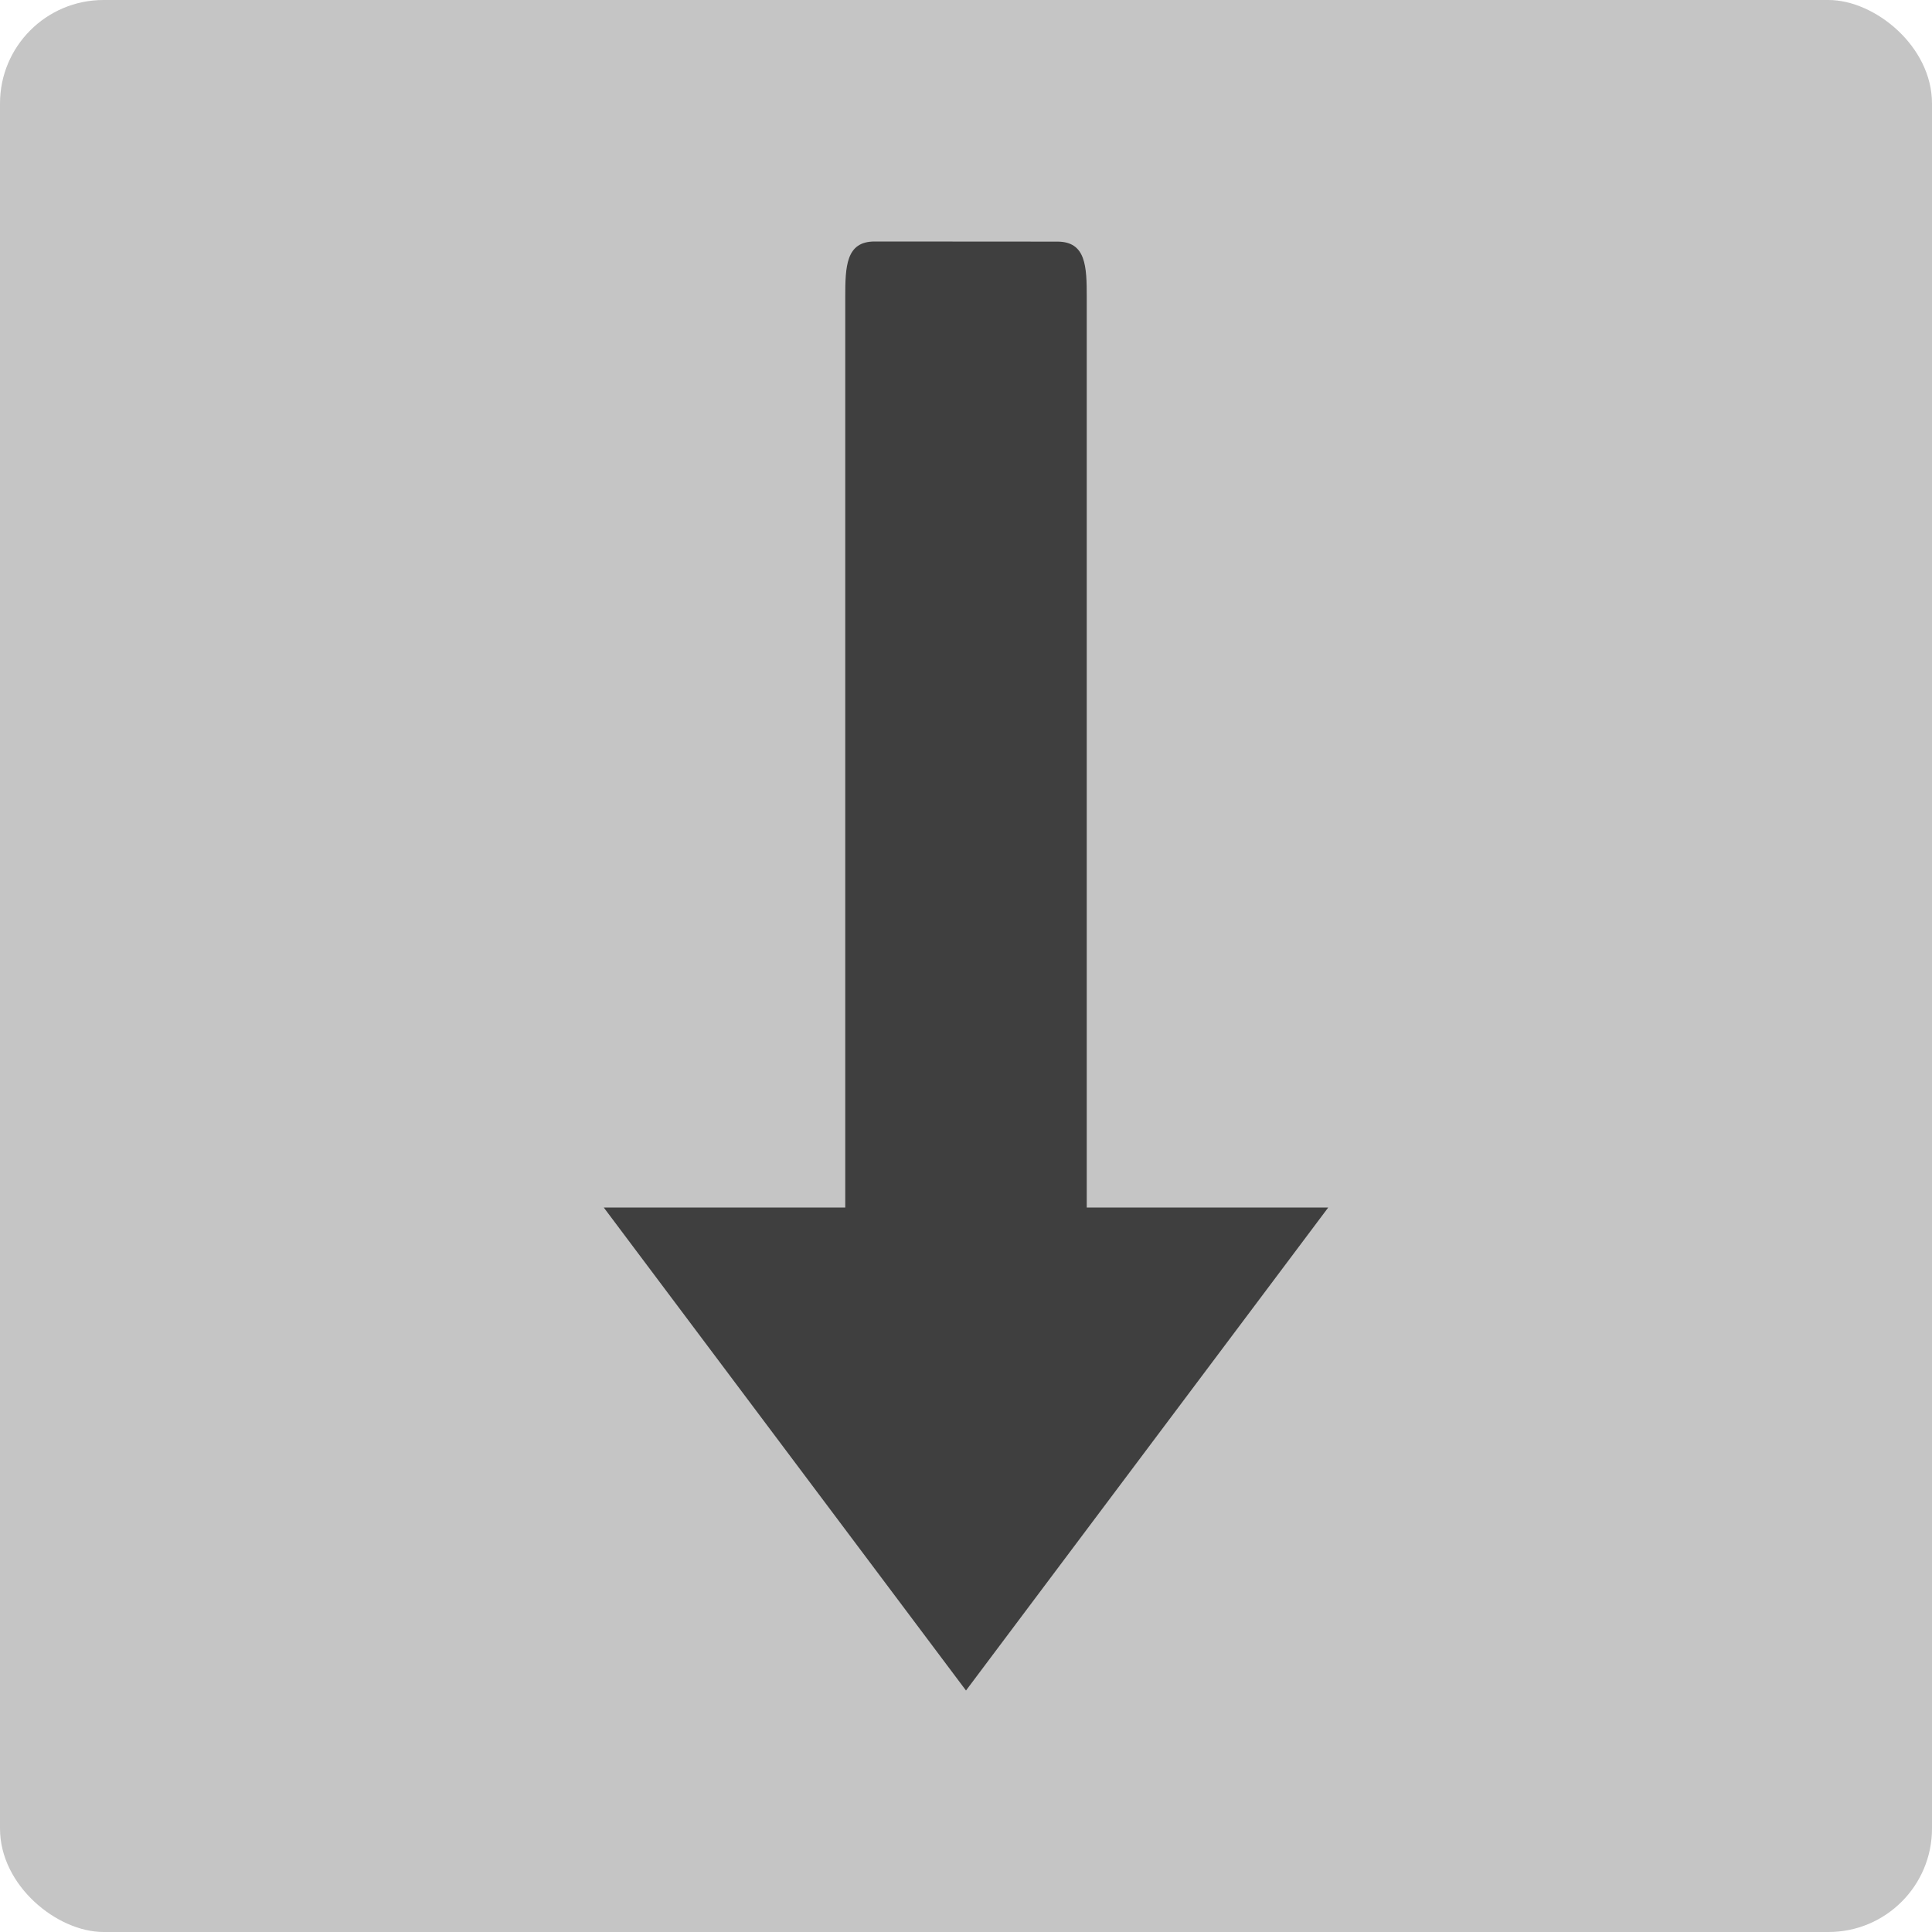 <svg xmlns="http://www.w3.org/2000/svg" width="16" height="16" version="1">
 <rect fill="#c5c5c5" width="16" height="16" x="-16" y="-16" rx=".857" ry=".857" transform="matrix(0,-1,-1,0,0,0)"/>
 <path fill="#3f3f3f" d="m7.243 2c-0.237 0-0.243 0.206-0.243 0.462v7.538h-2l3 4 3-4h-2v-7.538c0-0.255-0.006-0.461-0.243-0.461z"/>
</svg>
